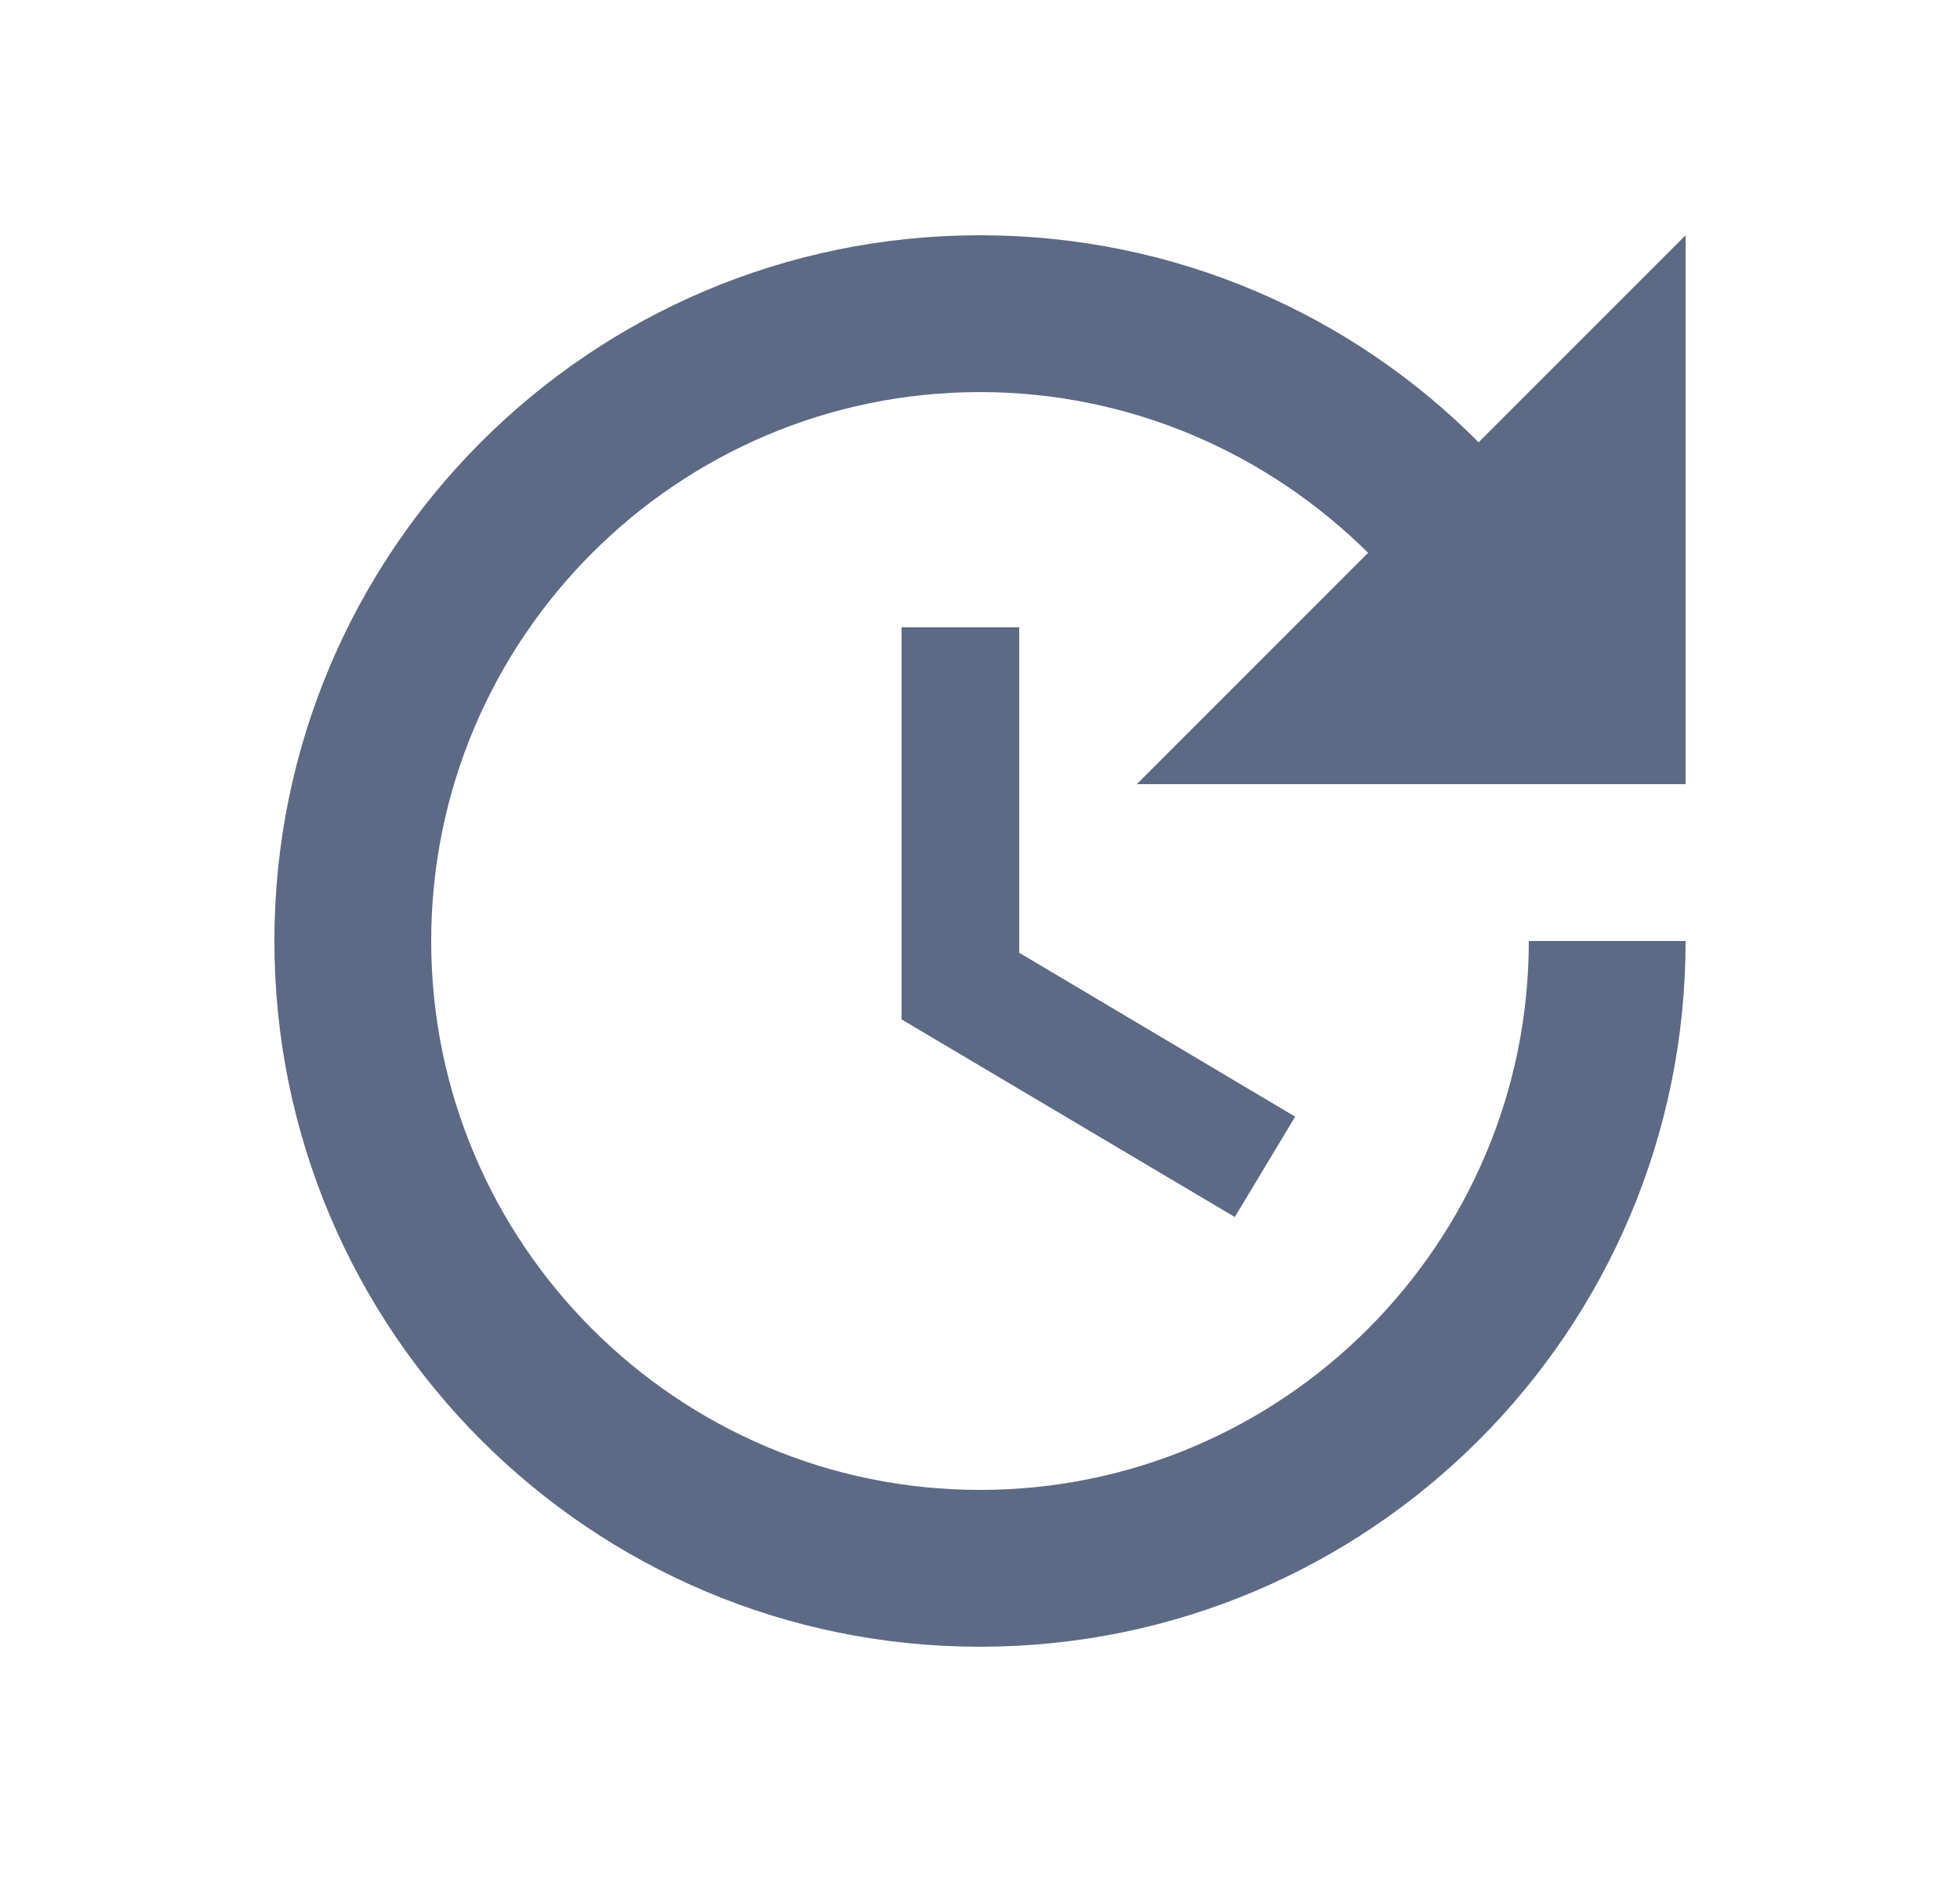 <svg width="25" height="24" viewBox="0 0 25 24" fill="none" xmlns="http://www.w3.org/2000/svg">
<path fill-rule="evenodd" clip-rule="evenodd" d="M11.5 8V13L15.75 15.52L16.52 14.24L13 12.15V8H11.5ZM21.5 10V3L18.86 5.64C17.24 4.01 14.99 3 12.5 3C7.53 3 3.5 7.03 3.5 12C3.5 16.97 7.53 21 12.5 21C17.47 21 21.5 16.97 21.5 12H19.5C19.5 15.86 16.36 19 12.5 19C8.64 19 5.5 15.86 5.5 12C5.5 8.14 8.64 5 12.5 5C14.43 5 16.18 5.79 17.45 7.05L14.5 10H21.5Z" fill="#5D6A85"/>
</svg>
